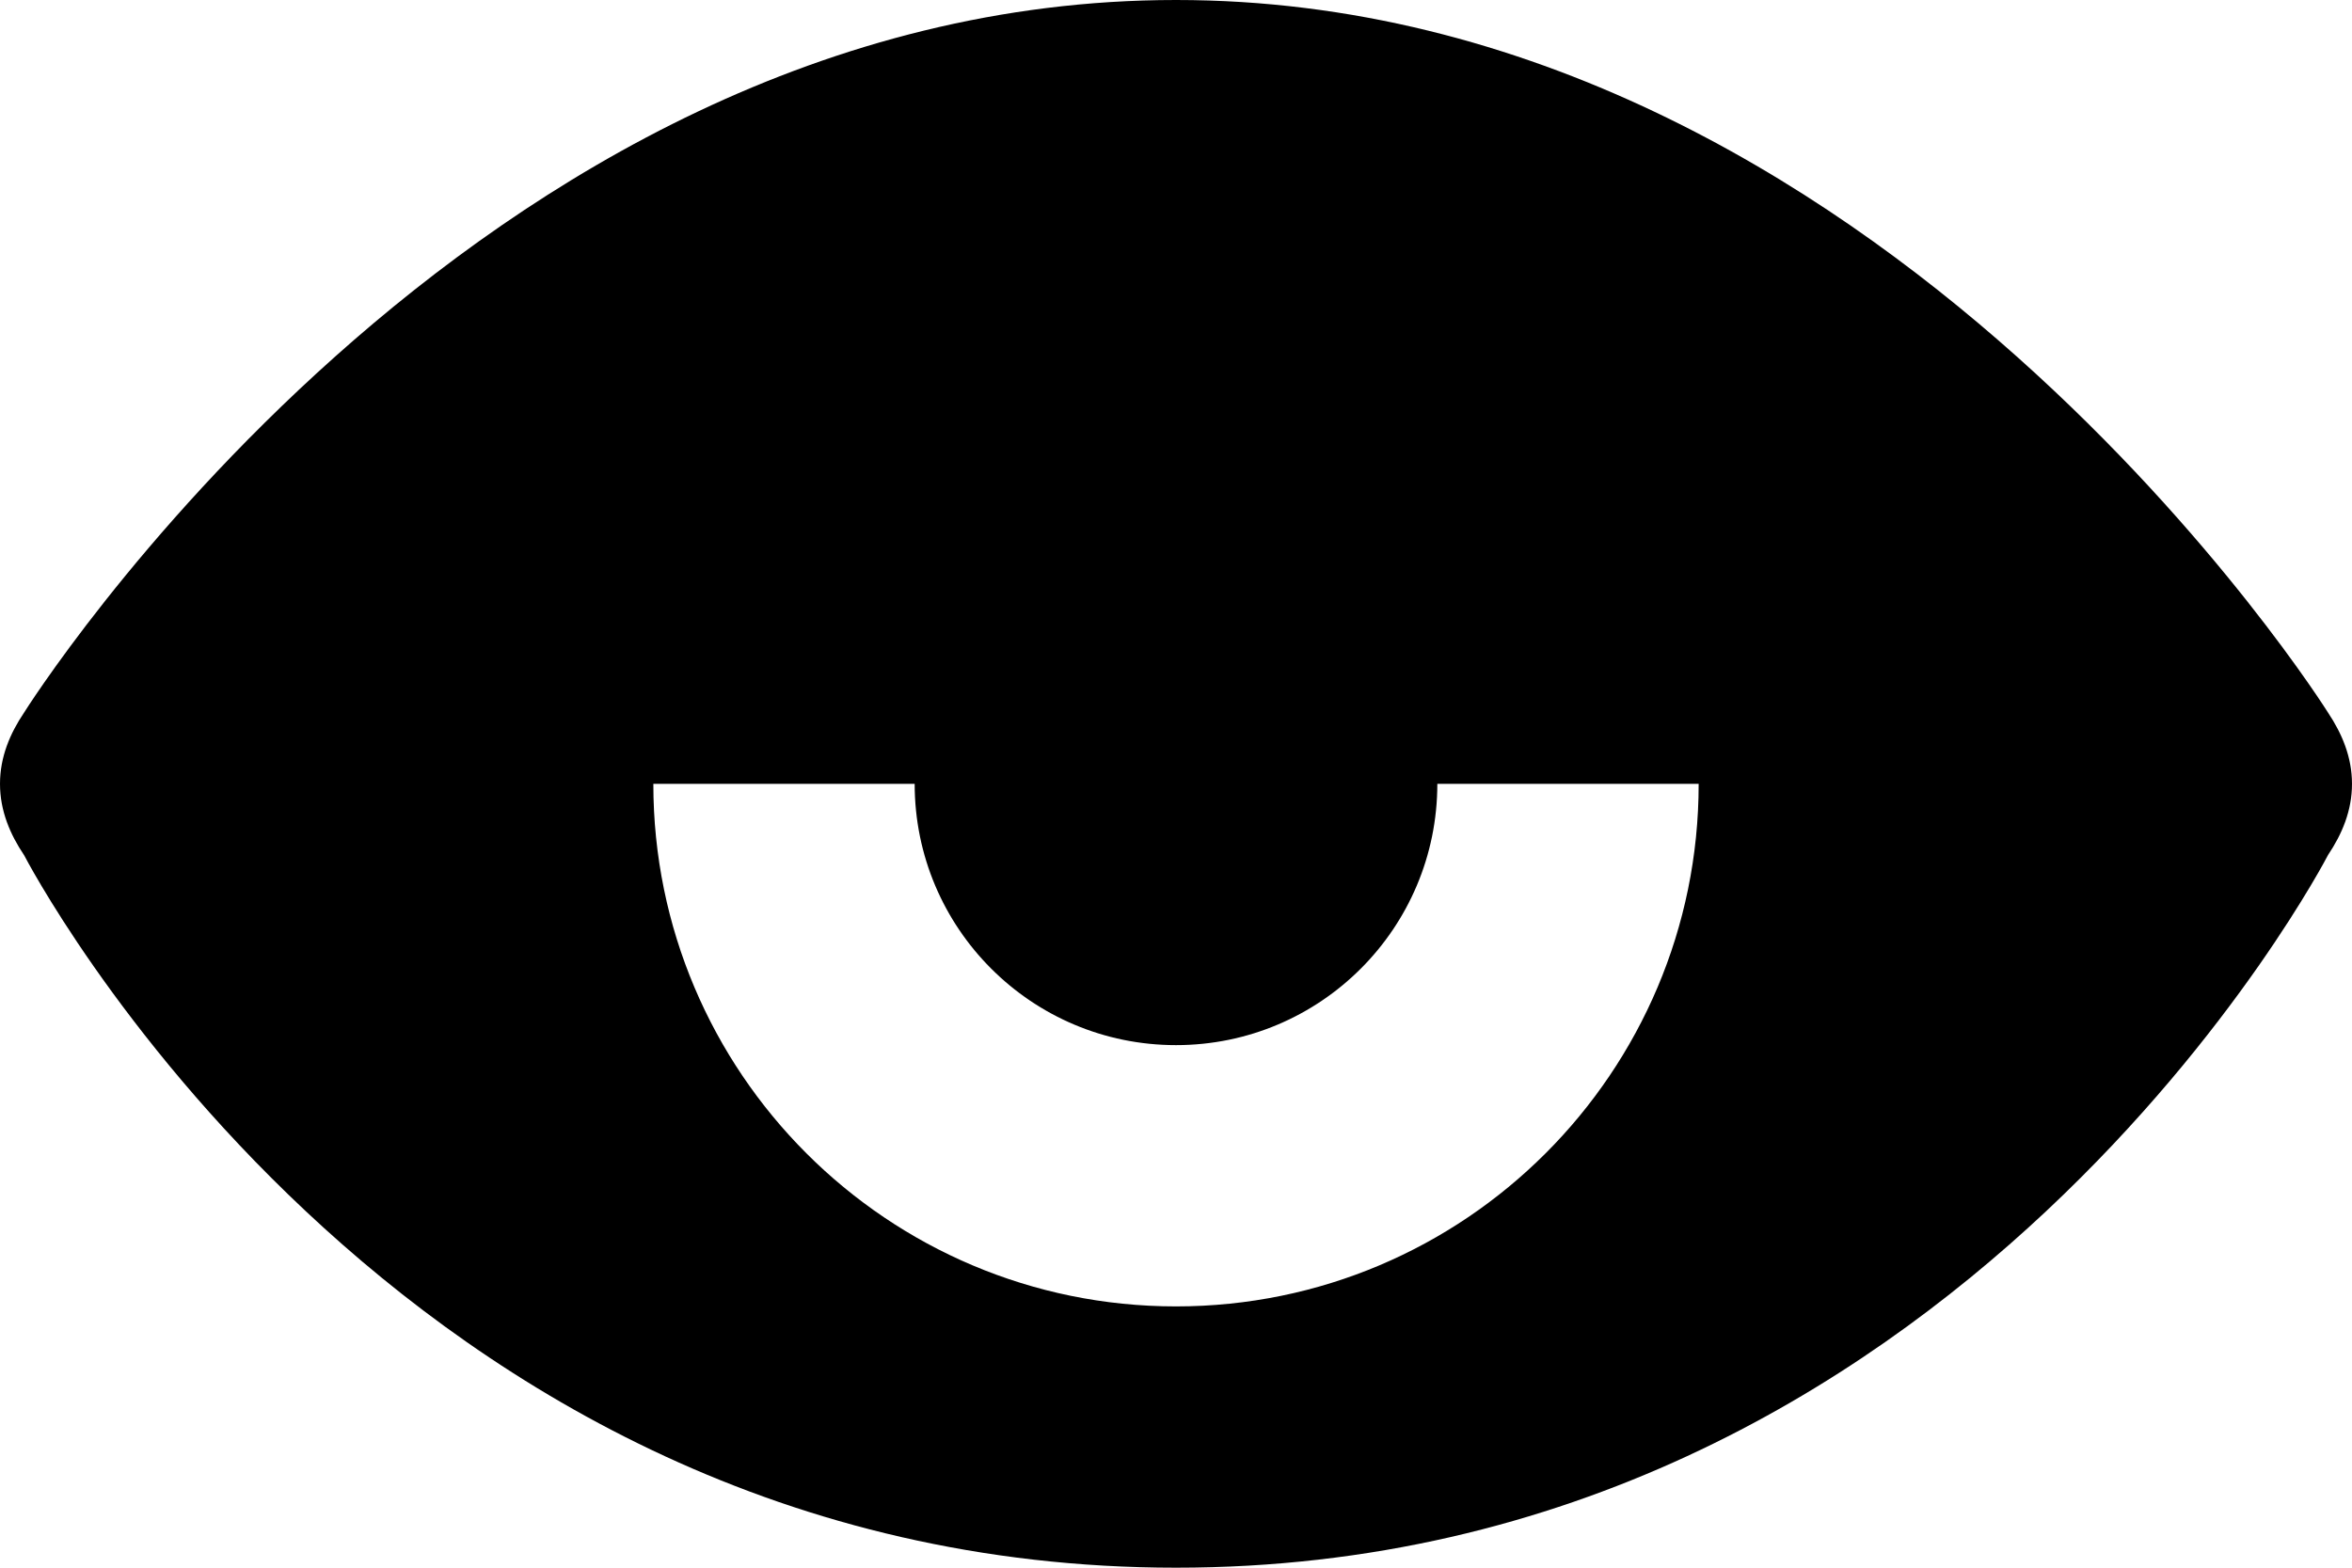 <?xml version="1.0" encoding="iso-8859-1"?>
<!-- Generator: Adobe Illustrator 22.0.1, SVG Export Plug-In . SVG Version: 6.00 Build 0)  -->
<svg version="1.1" id="Layer_1" xmlns="http://www.w3.org/2000/svg" xmlns:xlink="http://www.w3.org/1999/xlink" x="0px" y="0px"
	 viewBox="0 0 18 12" style="enable-background:new 0 0 18 12;" xml:space="preserve">
<path d="M17.818,5.457C17.818,5.457,14.4,0,9,0S0.184,5.455,0.184,5.455C0.077,5.614,0,5.794,0,6c0,0.207,0.078,0.388,0.185,0.547
	C0.185,6.547,3,12,9,12s8.817-5.456,8.817-5.456C17.923,6.386,18,6.206,18,6C18,5.795,17.923,5.615,17.818,5.457z M9,10
	c-2.209,0-4-1.791-4-4h2c0,1.105,0.895,2,2,2s2-0.895,2-2h2C13,8.209,11.209,10,9,10z"/>
</svg>
